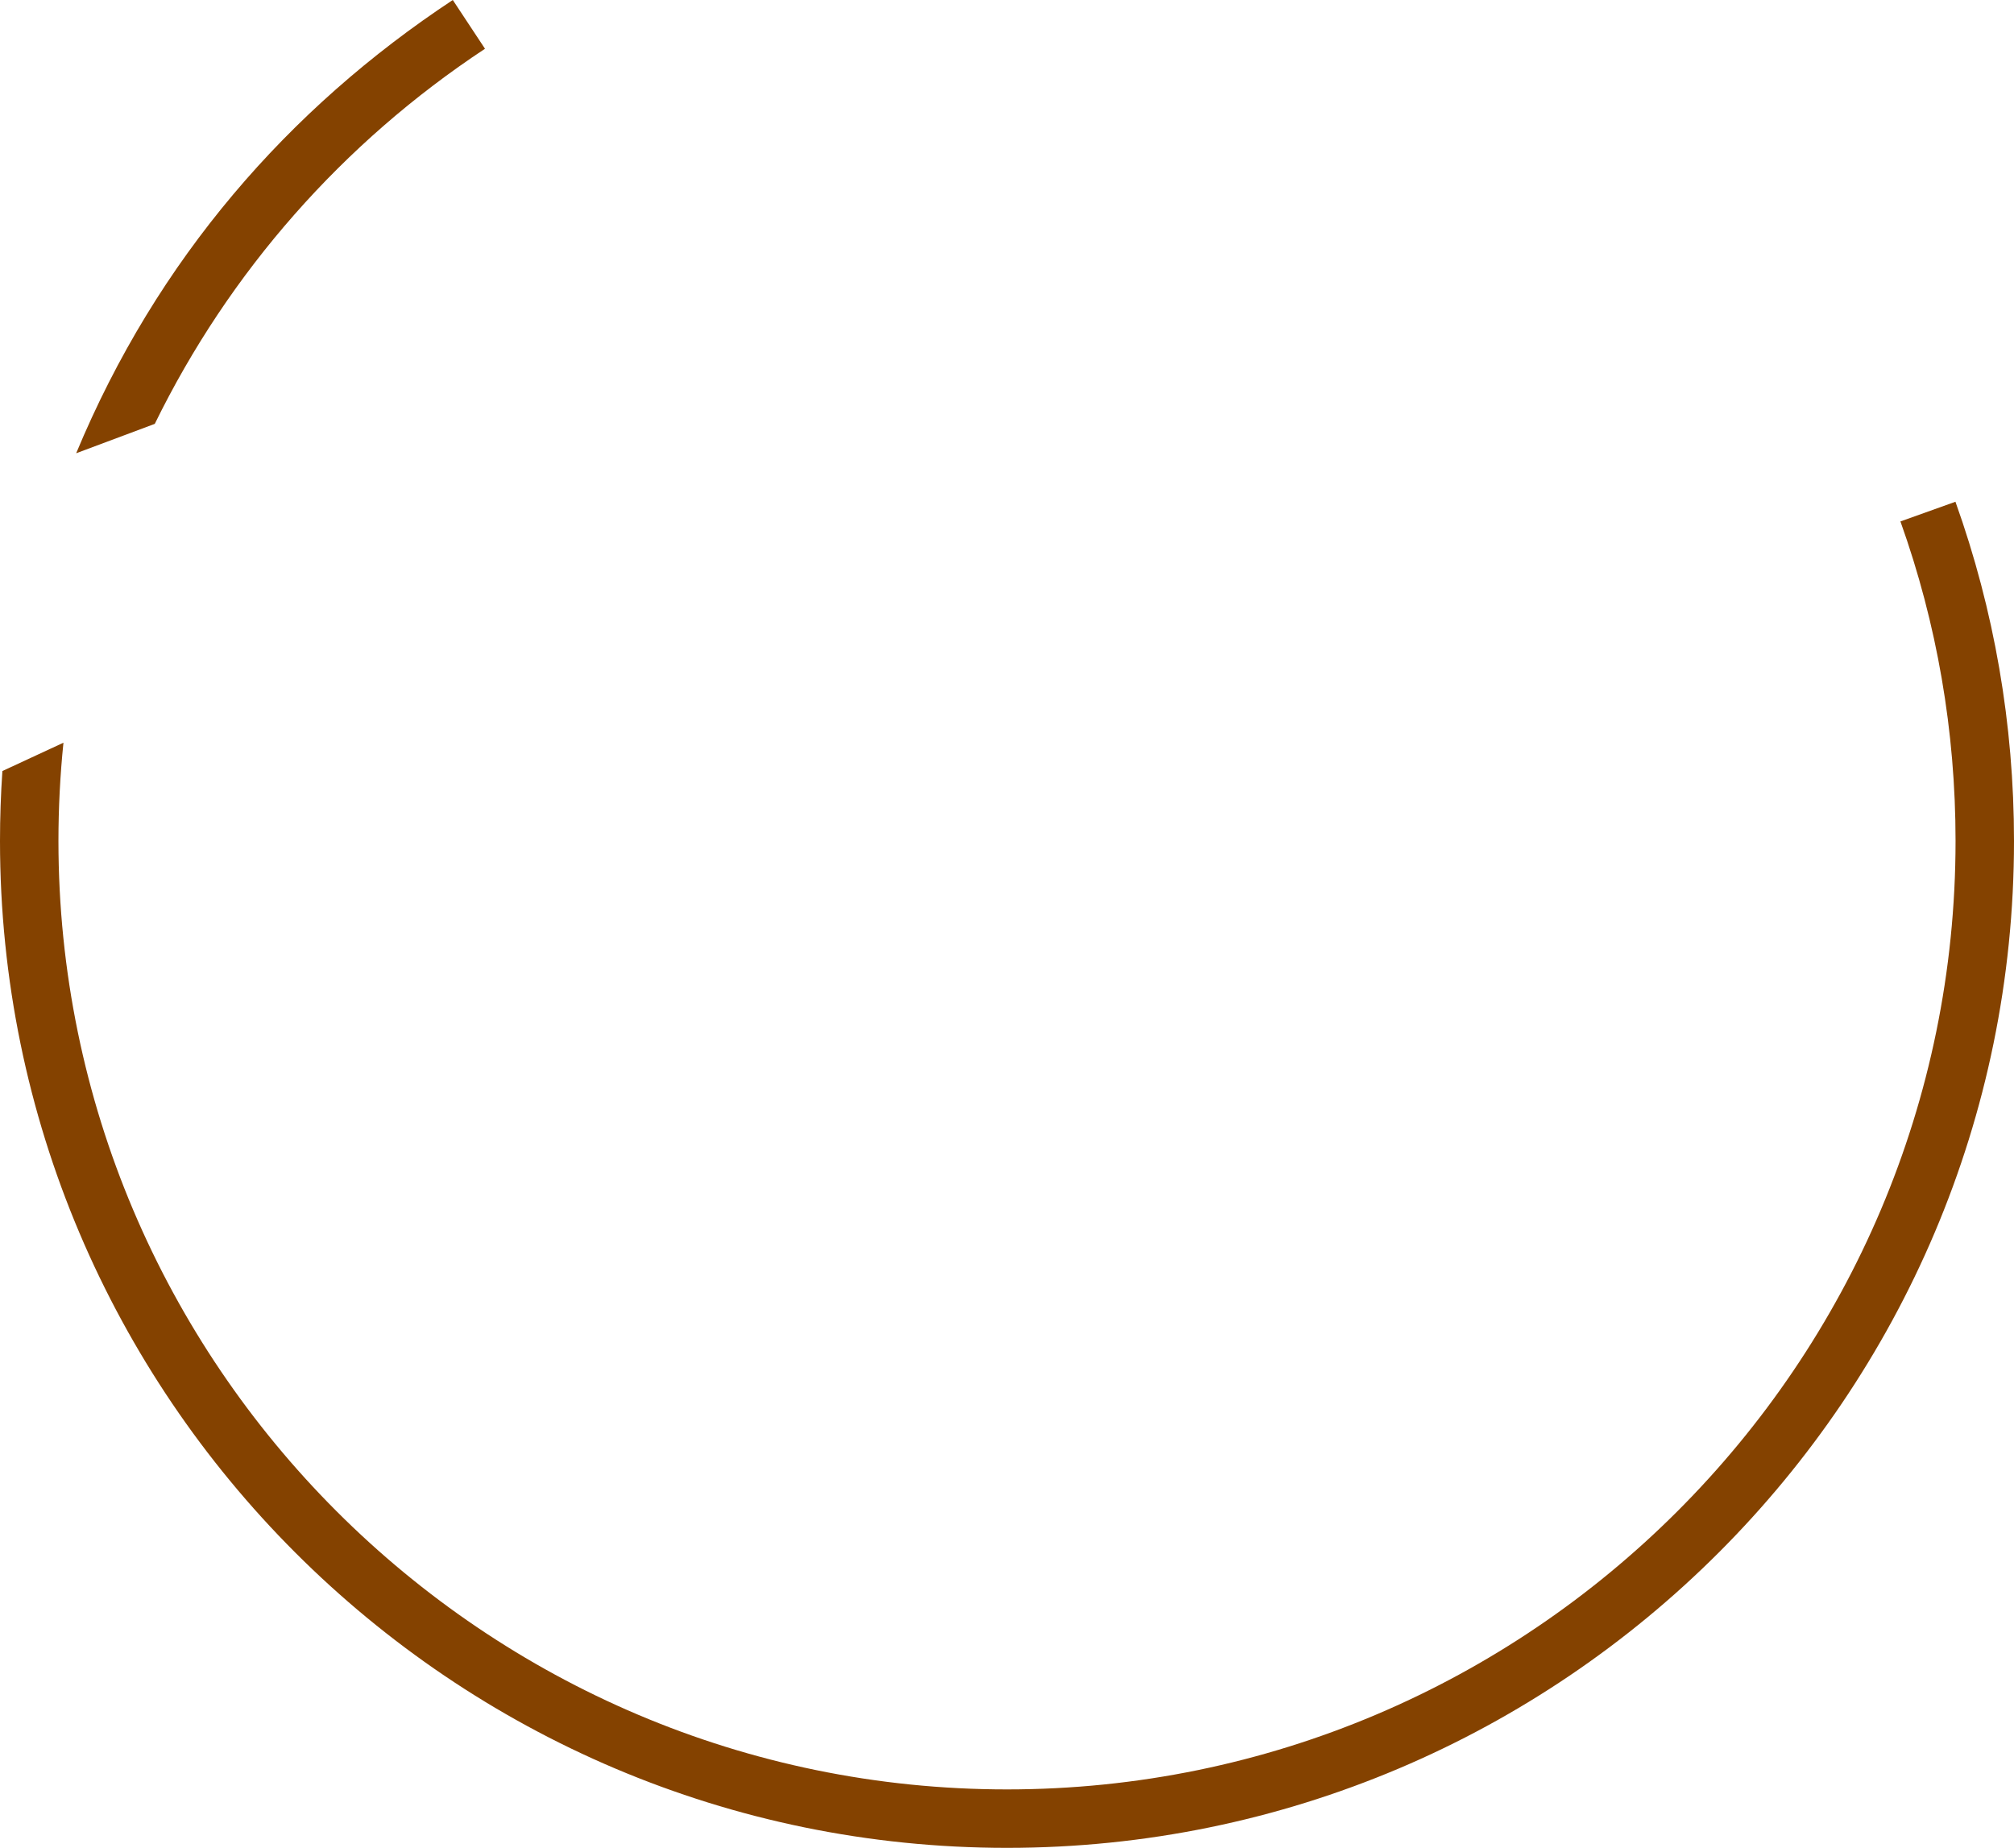 <svg version="1.1" id="图层_1" x="0px" y="0px" width="163.787px" height="150.279px" viewBox="0 0 163.787 150.279" enable-background="new 0 0 163.787 150.279" xml:space="preserve" xmlns="http://www.w3.org/2000/svg" xmlns:xlink="http://www.w3.org/1999/xlink" xmlns:xml="http://www.w3.org/XML/1998/namespace">
  <path fill="#844200" d="M6.195,36.861C12.769,21.059,23.47,8.819,36.823,0l2.619,3.965c-11.574,7.643-20.8,18.14-26.855,30.506
	L6.195,36.861z M163.787,68.386c0-9.467-1.602-18.746-4.762-27.58l-4.474,1.6c2.975,8.32,4.483,17.061,4.483,25.98
	c0,42.535-34.606,77.14-77.141,77.14c-42.535,0-77.14-34.605-77.14-77.14c0-2.66,0.137-5.347,0.408-7.985l-4.966,2.304
	C0.065,64.596,0,66.497,0,68.386c0,45.156,36.737,81.893,81.893,81.893C127.05,150.279,163.787,113.542,163.787,68.386z" class="color c1"/>
</svg>